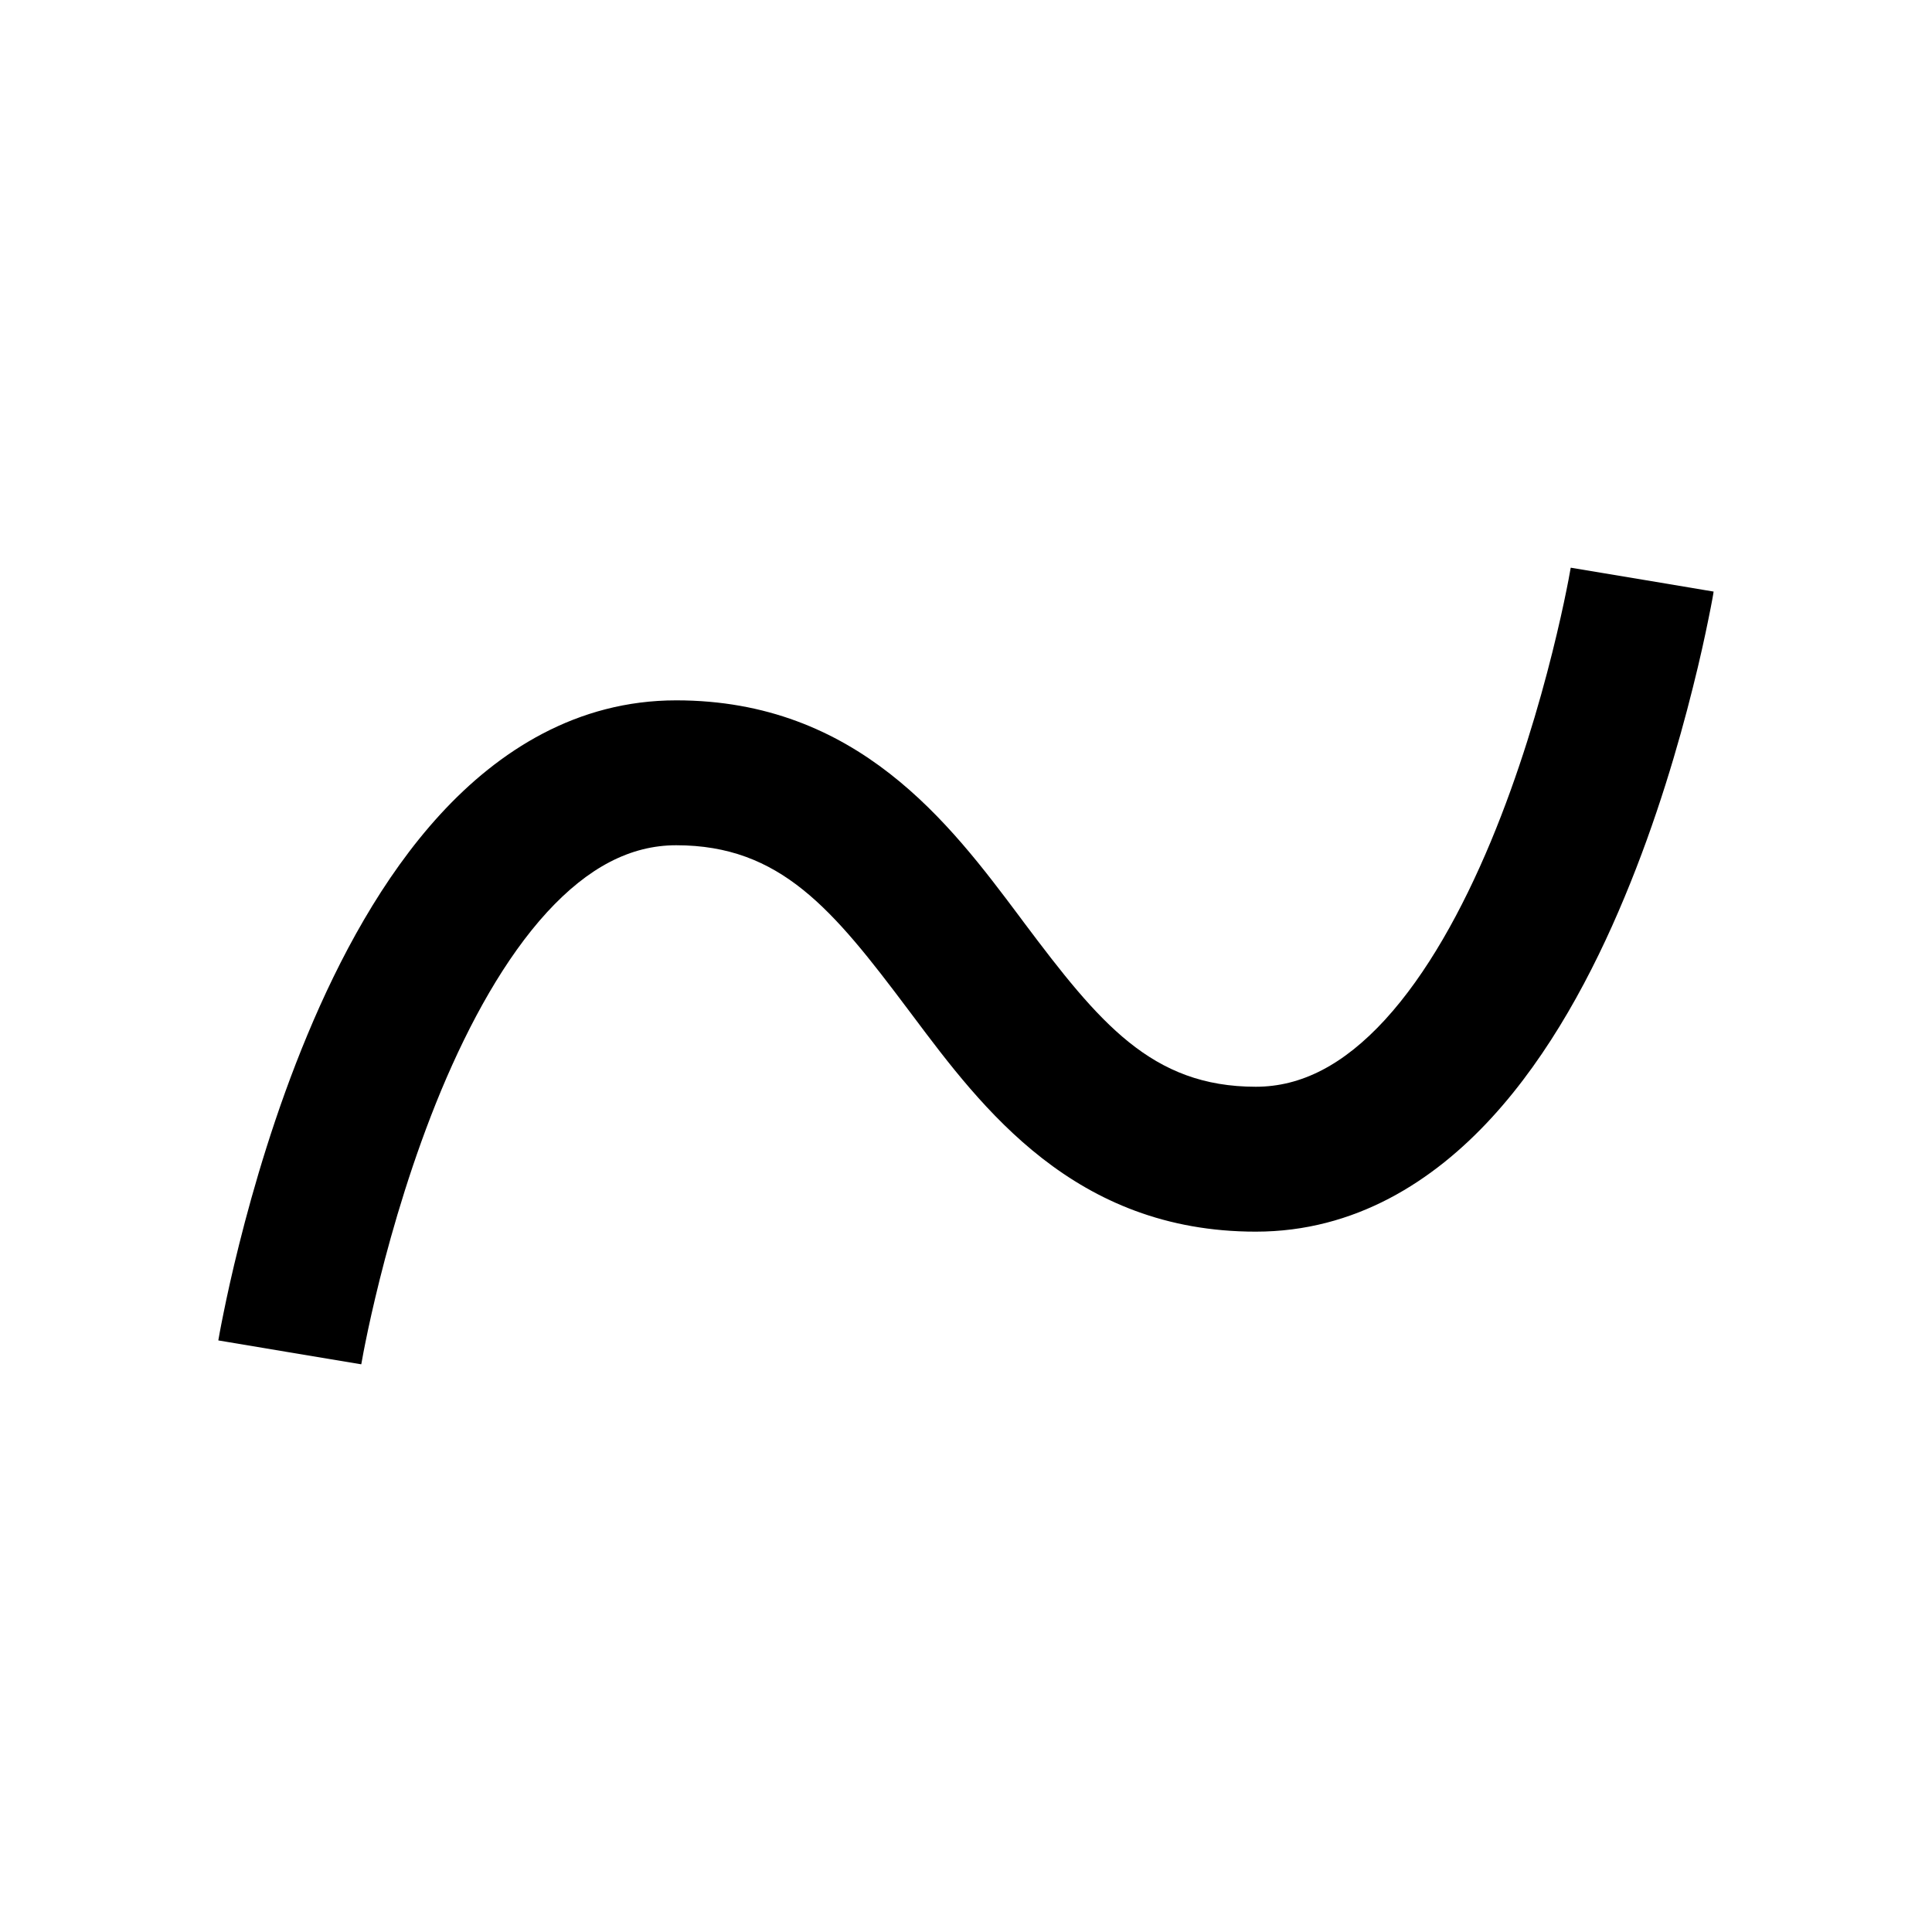 <svg width="20" height="20" viewBox="0 0 20 20" fill="none" xmlns="http://www.w3.org/2000/svg">
<path fill-rule="evenodd" clip-rule="evenodd" d="M3.74 14.122C3.74 14.122 3.738 14.123 3.738 14.123C3.727 14.121 3.642 14.107 3 14C2.307 13.884 2.263 13.877 2.26 13.876C2.26 13.876 2.26 13.876 2.26 13.876L2.261 13.874L2.261 13.869L2.264 13.854L2.274 13.797C2.283 13.749 2.296 13.68 2.314 13.593C2.349 13.42 2.402 13.174 2.476 12.88C2.622 12.296 2.851 11.507 3.183 10.711C3.511 9.923 3.958 9.084 4.557 8.431C5.162 7.771 5.973 7.25 7 7.25C8.878 7.25 9.835 8.529 10.551 9.484C10.567 9.506 10.584 9.528 10.6 9.55C11.379 10.588 11.921 11.25 13 11.25C13.473 11.25 13.911 11.021 14.338 10.556C14.77 10.084 15.136 9.423 15.433 8.711C15.726 8.007 15.934 7.296 16.069 6.756C16.136 6.487 16.185 6.264 16.216 6.109C16.232 6.032 16.243 5.972 16.25 5.932L16.258 5.888L16.26 5.878C16.26 5.878 16.262 5.877 16.262 5.877C16.273 5.879 16.358 5.893 17 6C17.688 6.115 17.736 6.123 17.739 6.124C17.74 6.124 17.74 6.124 17.74 6.124L17.739 6.126L17.738 6.13L17.736 6.146L17.726 6.203C17.717 6.251 17.704 6.32 17.686 6.407C17.651 6.58 17.598 6.826 17.524 7.119C17.378 7.704 17.149 8.493 16.817 9.288C16.489 10.077 16.042 10.916 15.443 11.569C14.838 12.229 14.027 12.75 13 12.75C11.123 12.75 10.165 11.471 9.449 10.515C9.433 10.493 9.416 10.472 9.4 10.45C8.621 9.412 8.079 8.75 7 8.75C6.527 8.75 6.089 8.979 5.662 9.444C5.23 9.916 4.864 10.577 4.567 11.288C4.274 11.993 4.066 12.704 3.931 13.244C3.864 13.513 3.815 13.736 3.784 13.891C3.768 13.968 3.757 14.028 3.75 14.068L3.742 14.112L3.74 14.122Z" fill="currentColor"/>
</svg>

